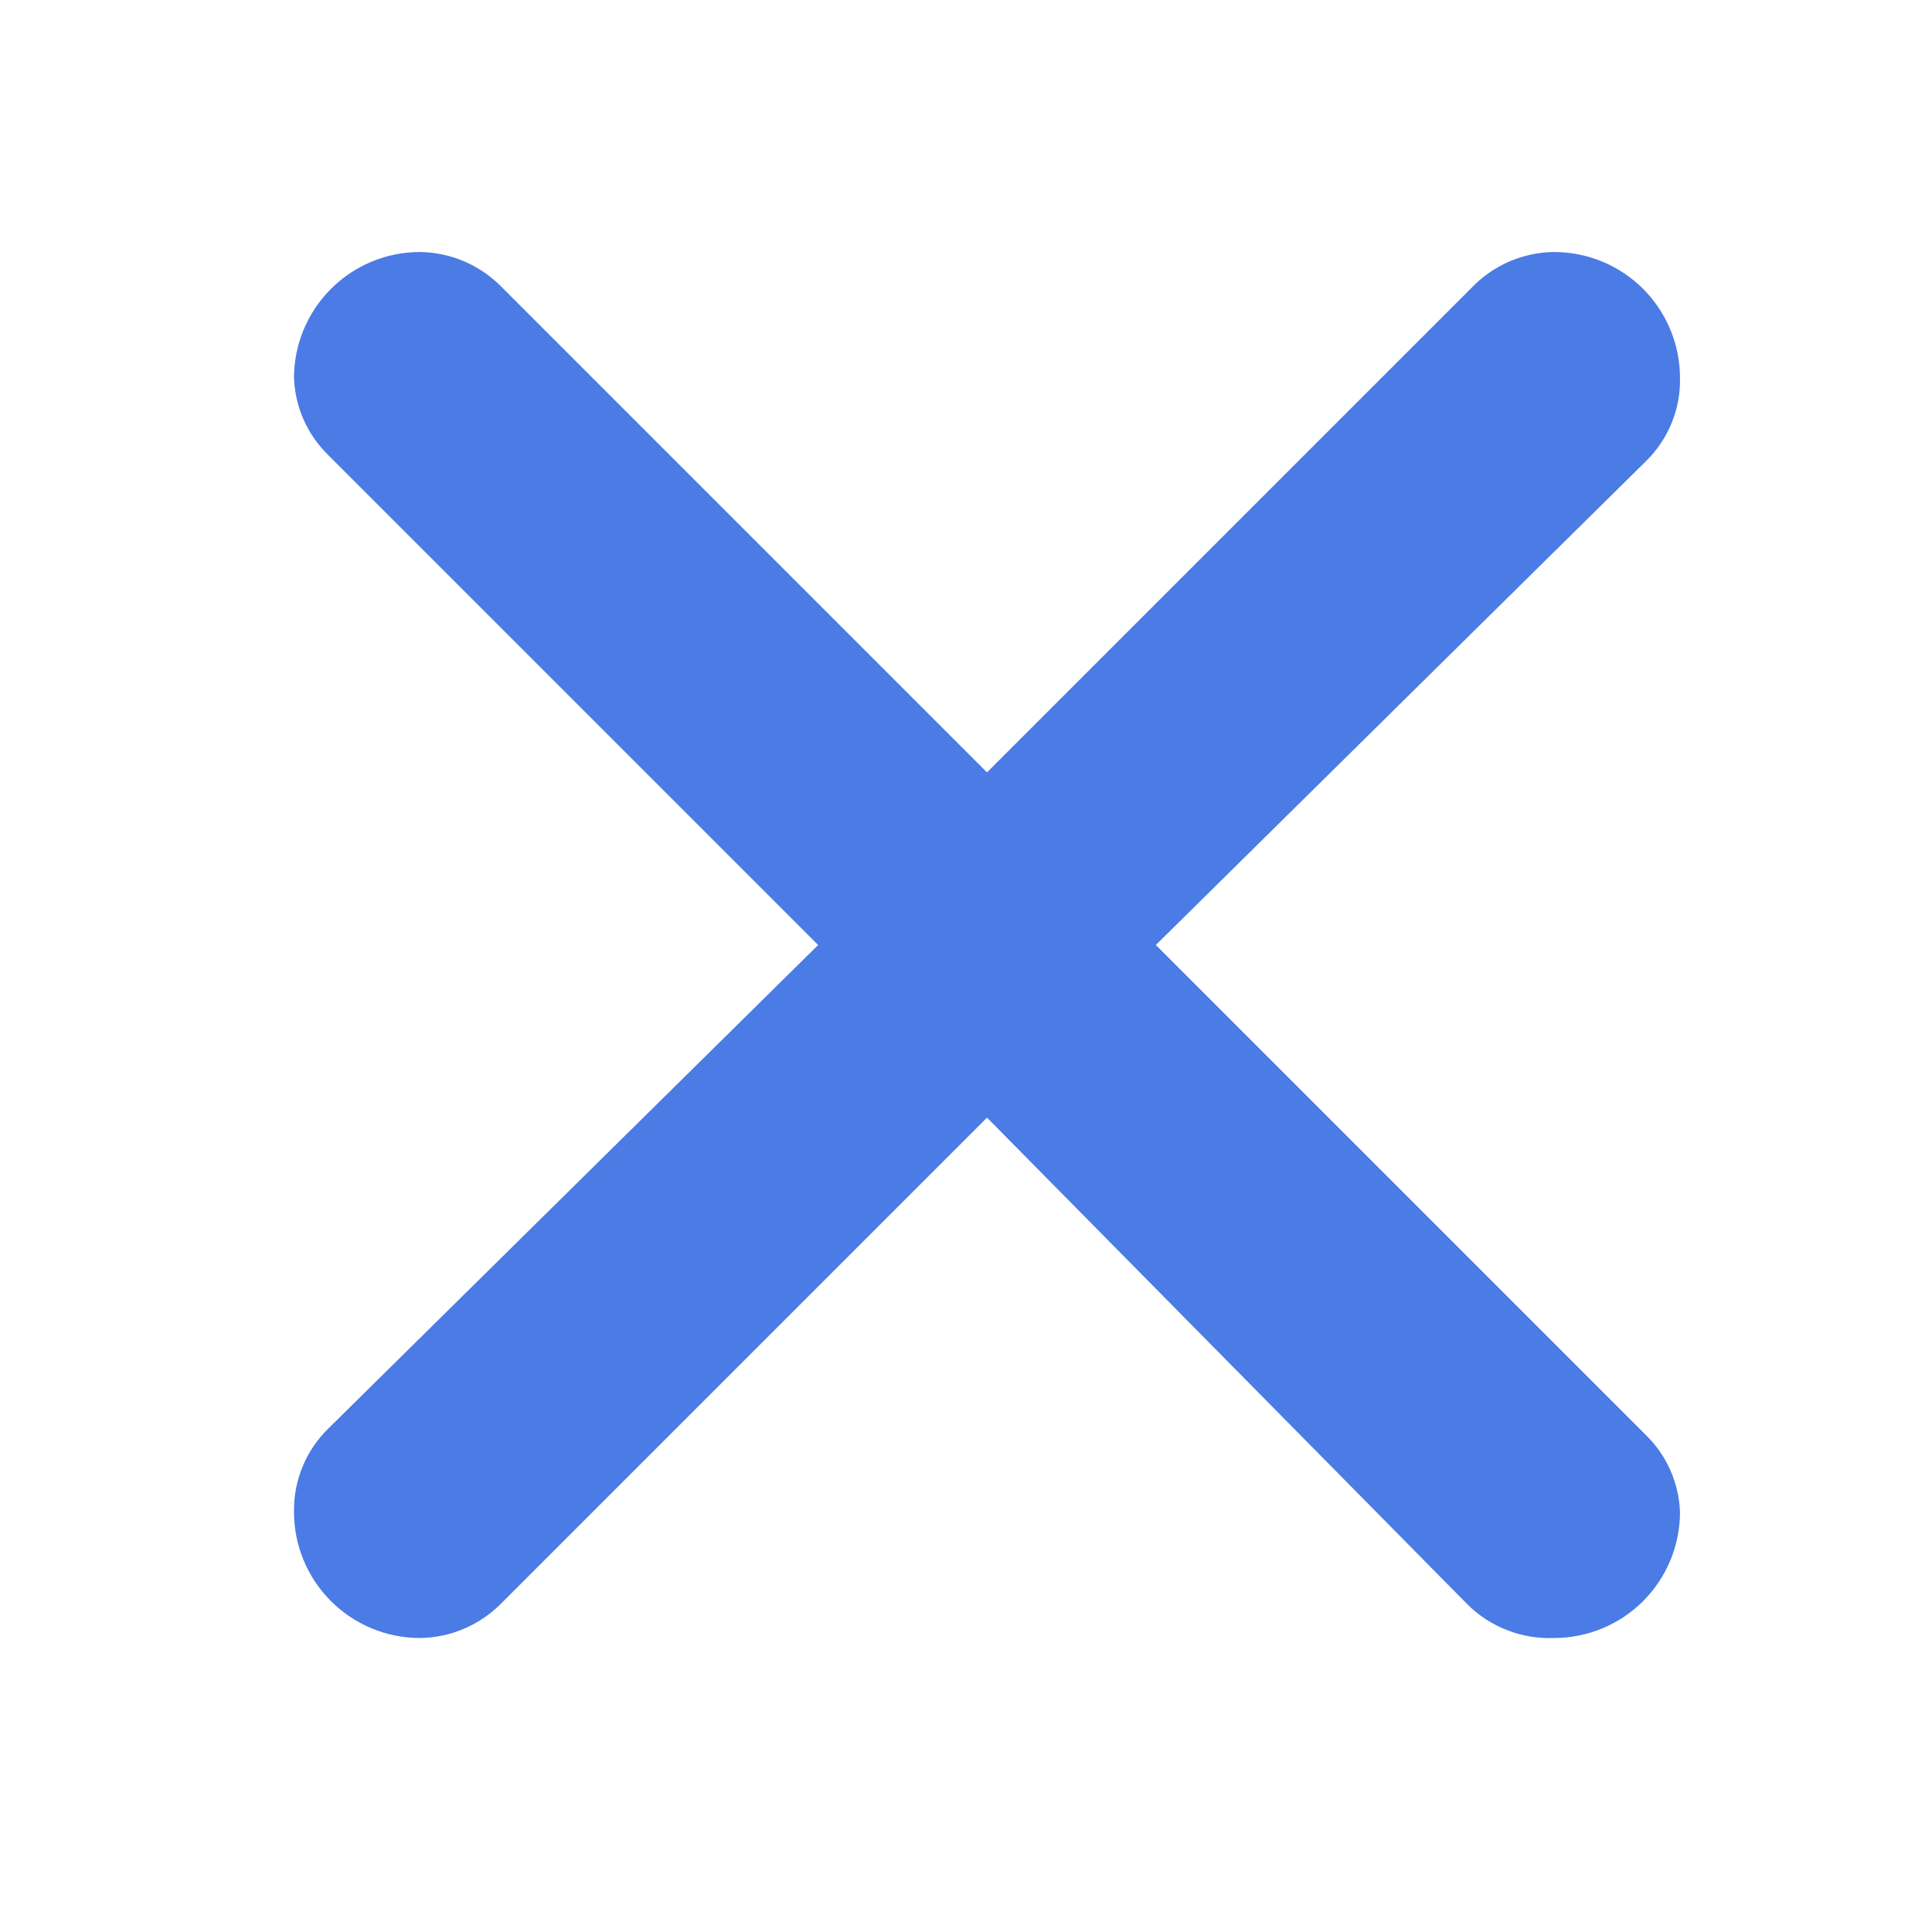 <svg width="23" height="23" viewBox="0 0 23 23" fill="none" xmlns="http://www.w3.org/2000/svg">
<g id="maki:cross">
<path id="Vector" d="M5.96 3.405L11.75 9.195L17.51 3.435C17.637 3.3 17.791 3.191 17.961 3.116C18.131 3.042 18.314 3.002 18.5 3C18.898 3 19.28 3.158 19.561 3.439C19.842 3.721 20 4.102 20 4.5C20.004 4.684 19.97 4.867 19.9 5.037C19.83 5.207 19.727 5.361 19.595 5.49L13.76 11.25L19.595 17.085C19.843 17.327 19.987 17.654 20 18C20 18.398 19.842 18.779 19.561 19.061C19.28 19.342 18.898 19.5 18.5 19.5C18.309 19.508 18.118 19.476 17.94 19.406C17.762 19.337 17.6 19.231 17.465 19.095L11.75 13.305L5.975 19.08C5.848 19.211 5.697 19.315 5.53 19.387C5.362 19.46 5.182 19.498 5 19.5C4.602 19.5 4.221 19.342 3.94 19.061C3.658 18.779 3.5 18.398 3.5 18C3.497 17.816 3.531 17.633 3.601 17.463C3.67 17.293 3.774 17.139 3.905 17.01L9.74 11.25L3.905 5.415C3.658 5.173 3.513 4.846 3.5 4.5C3.5 4.102 3.658 3.721 3.94 3.439C4.221 3.158 4.602 3 5 3C5.36 3.005 5.705 3.15 5.96 3.405Z" fill="#4B7BE5"/>
</g>
</svg>
